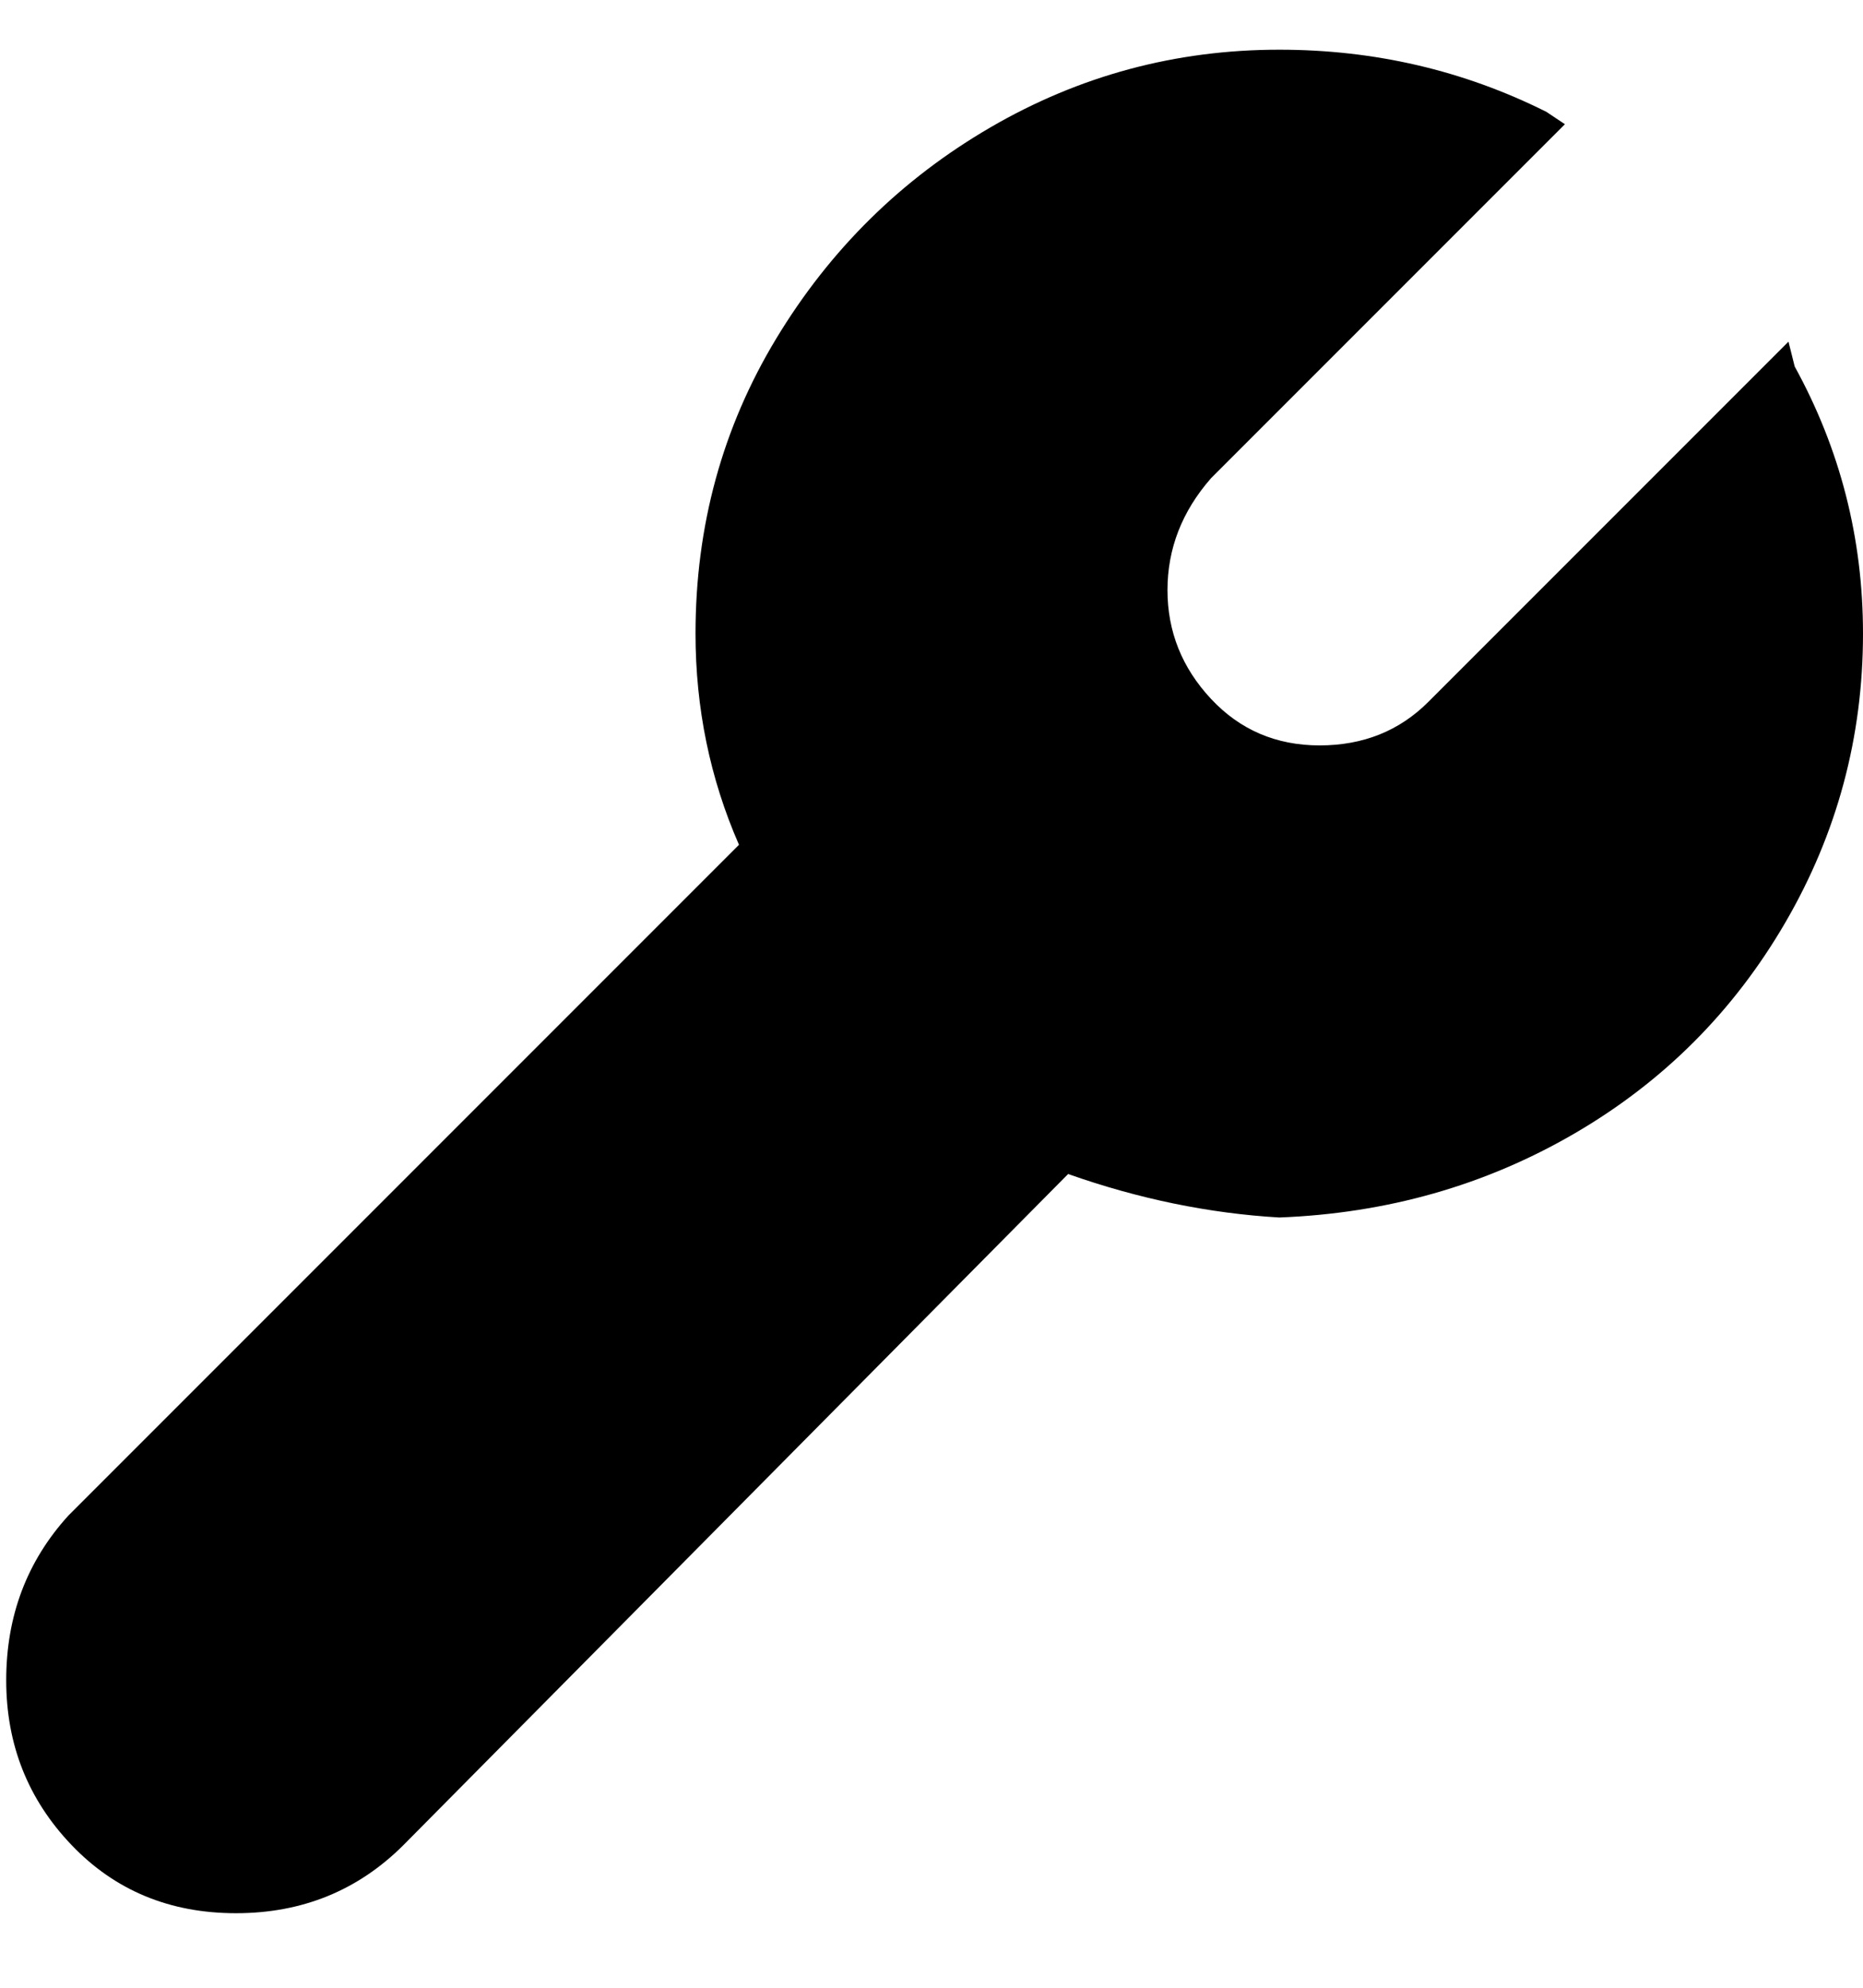 <svg viewBox="0 0 300 320" xmlns="http://www.w3.org/2000/svg"><path d="M288 55l-58 58q-7 7-17.5 7t-17.5-7.5q-7-7.5-7-17.5t7-18l57-57-3-2Q229 8 206 8q-25 0-46.5 12.5t-34.5 34Q112 76 112 102q0 18 7 34L11 244Q1 255 1 270.5T11.5 297Q22 308 38 308t27-11l107-108q17 6 34 7 26-1 47.5-13.5t34-34Q300 127 300 102q0-23-11-43l-1-4z"/></svg>